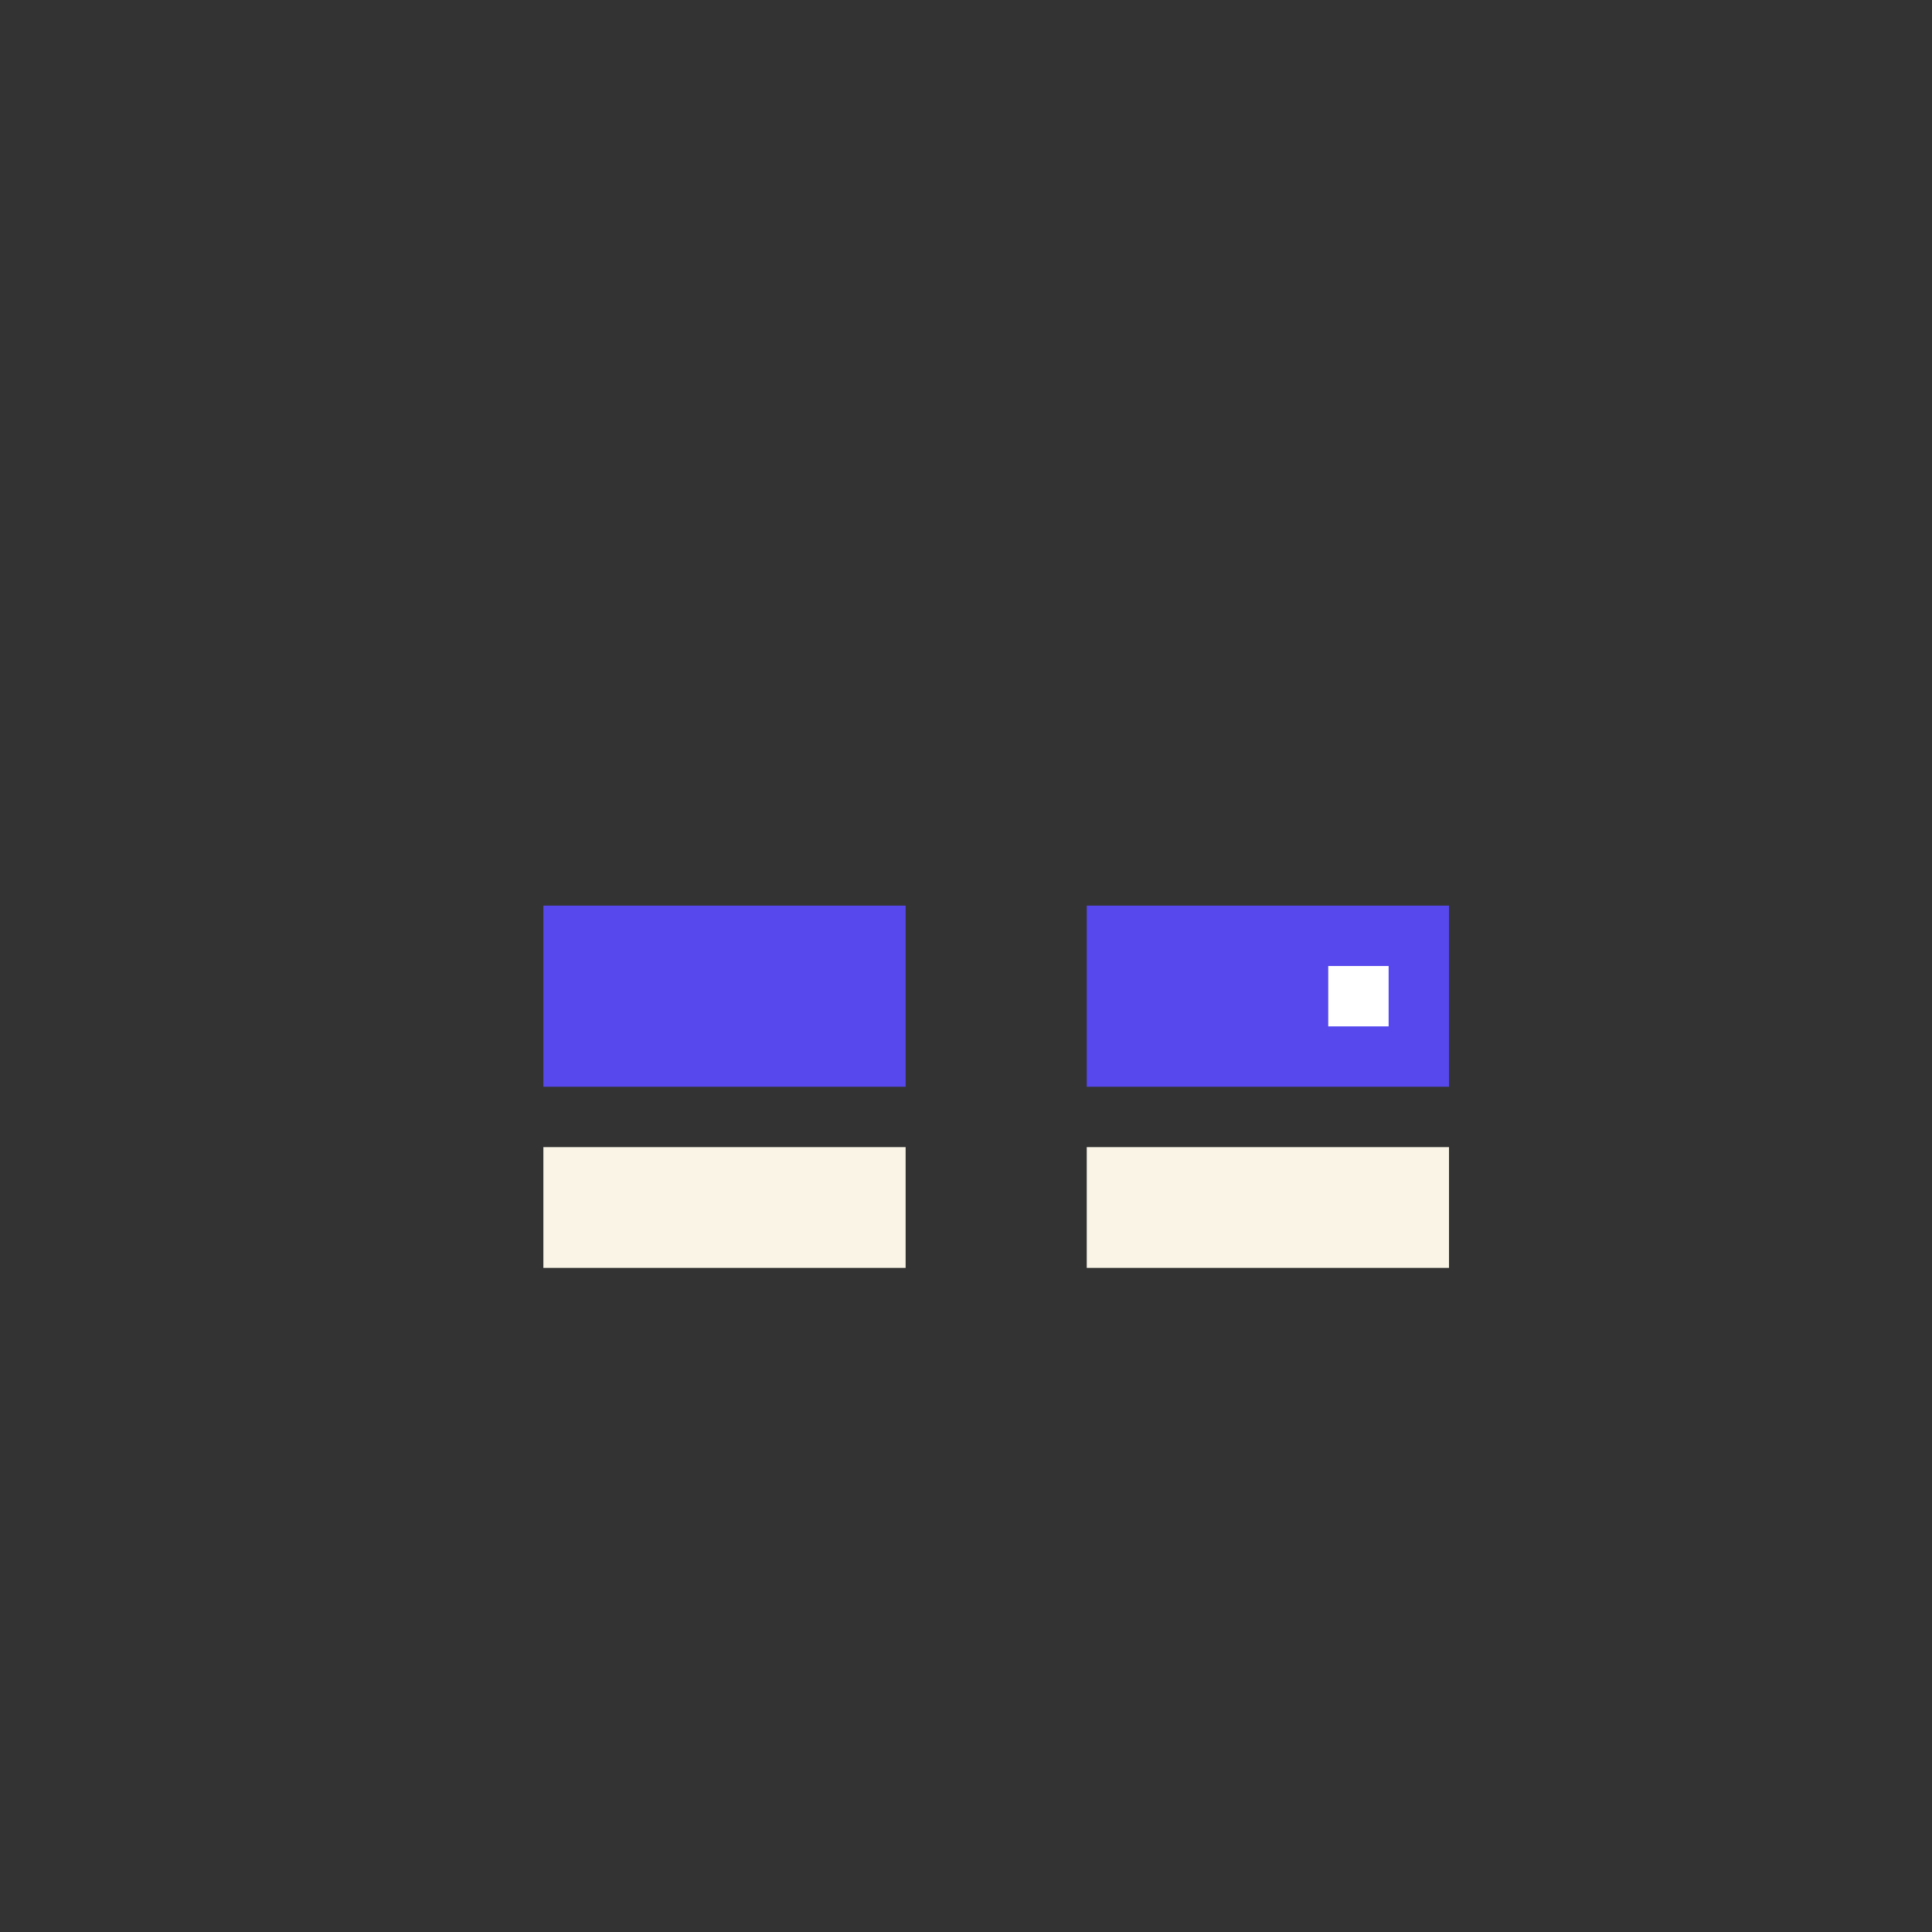 <svg width="320" height="320" viewBox="0 0 320 320" fill="none" xmlns="http://www.w3.org/2000/svg">
<rect x="0" y="0" width="320" height="320" fill="#333333" stroke="none"/>
<rect width="60" height="20" transform="matrix(-1 0 0 1 150 190)" fill="#F9F4E6"/>
<rect x="180" y="190" width="60" height="20" fill="#F9F4E6"/>
<rect x="90" y="150" width="60" height="30" fill="#5648ED"/>
<rect x="180" y="150" width="60" height="30" fill="#5648ED"/>
<rect x="100" y="160" width="10" height="10" fill="#5648ED"/>
<rect x="220" y="160" width="10" height="10" fill="white"/>
</svg>
